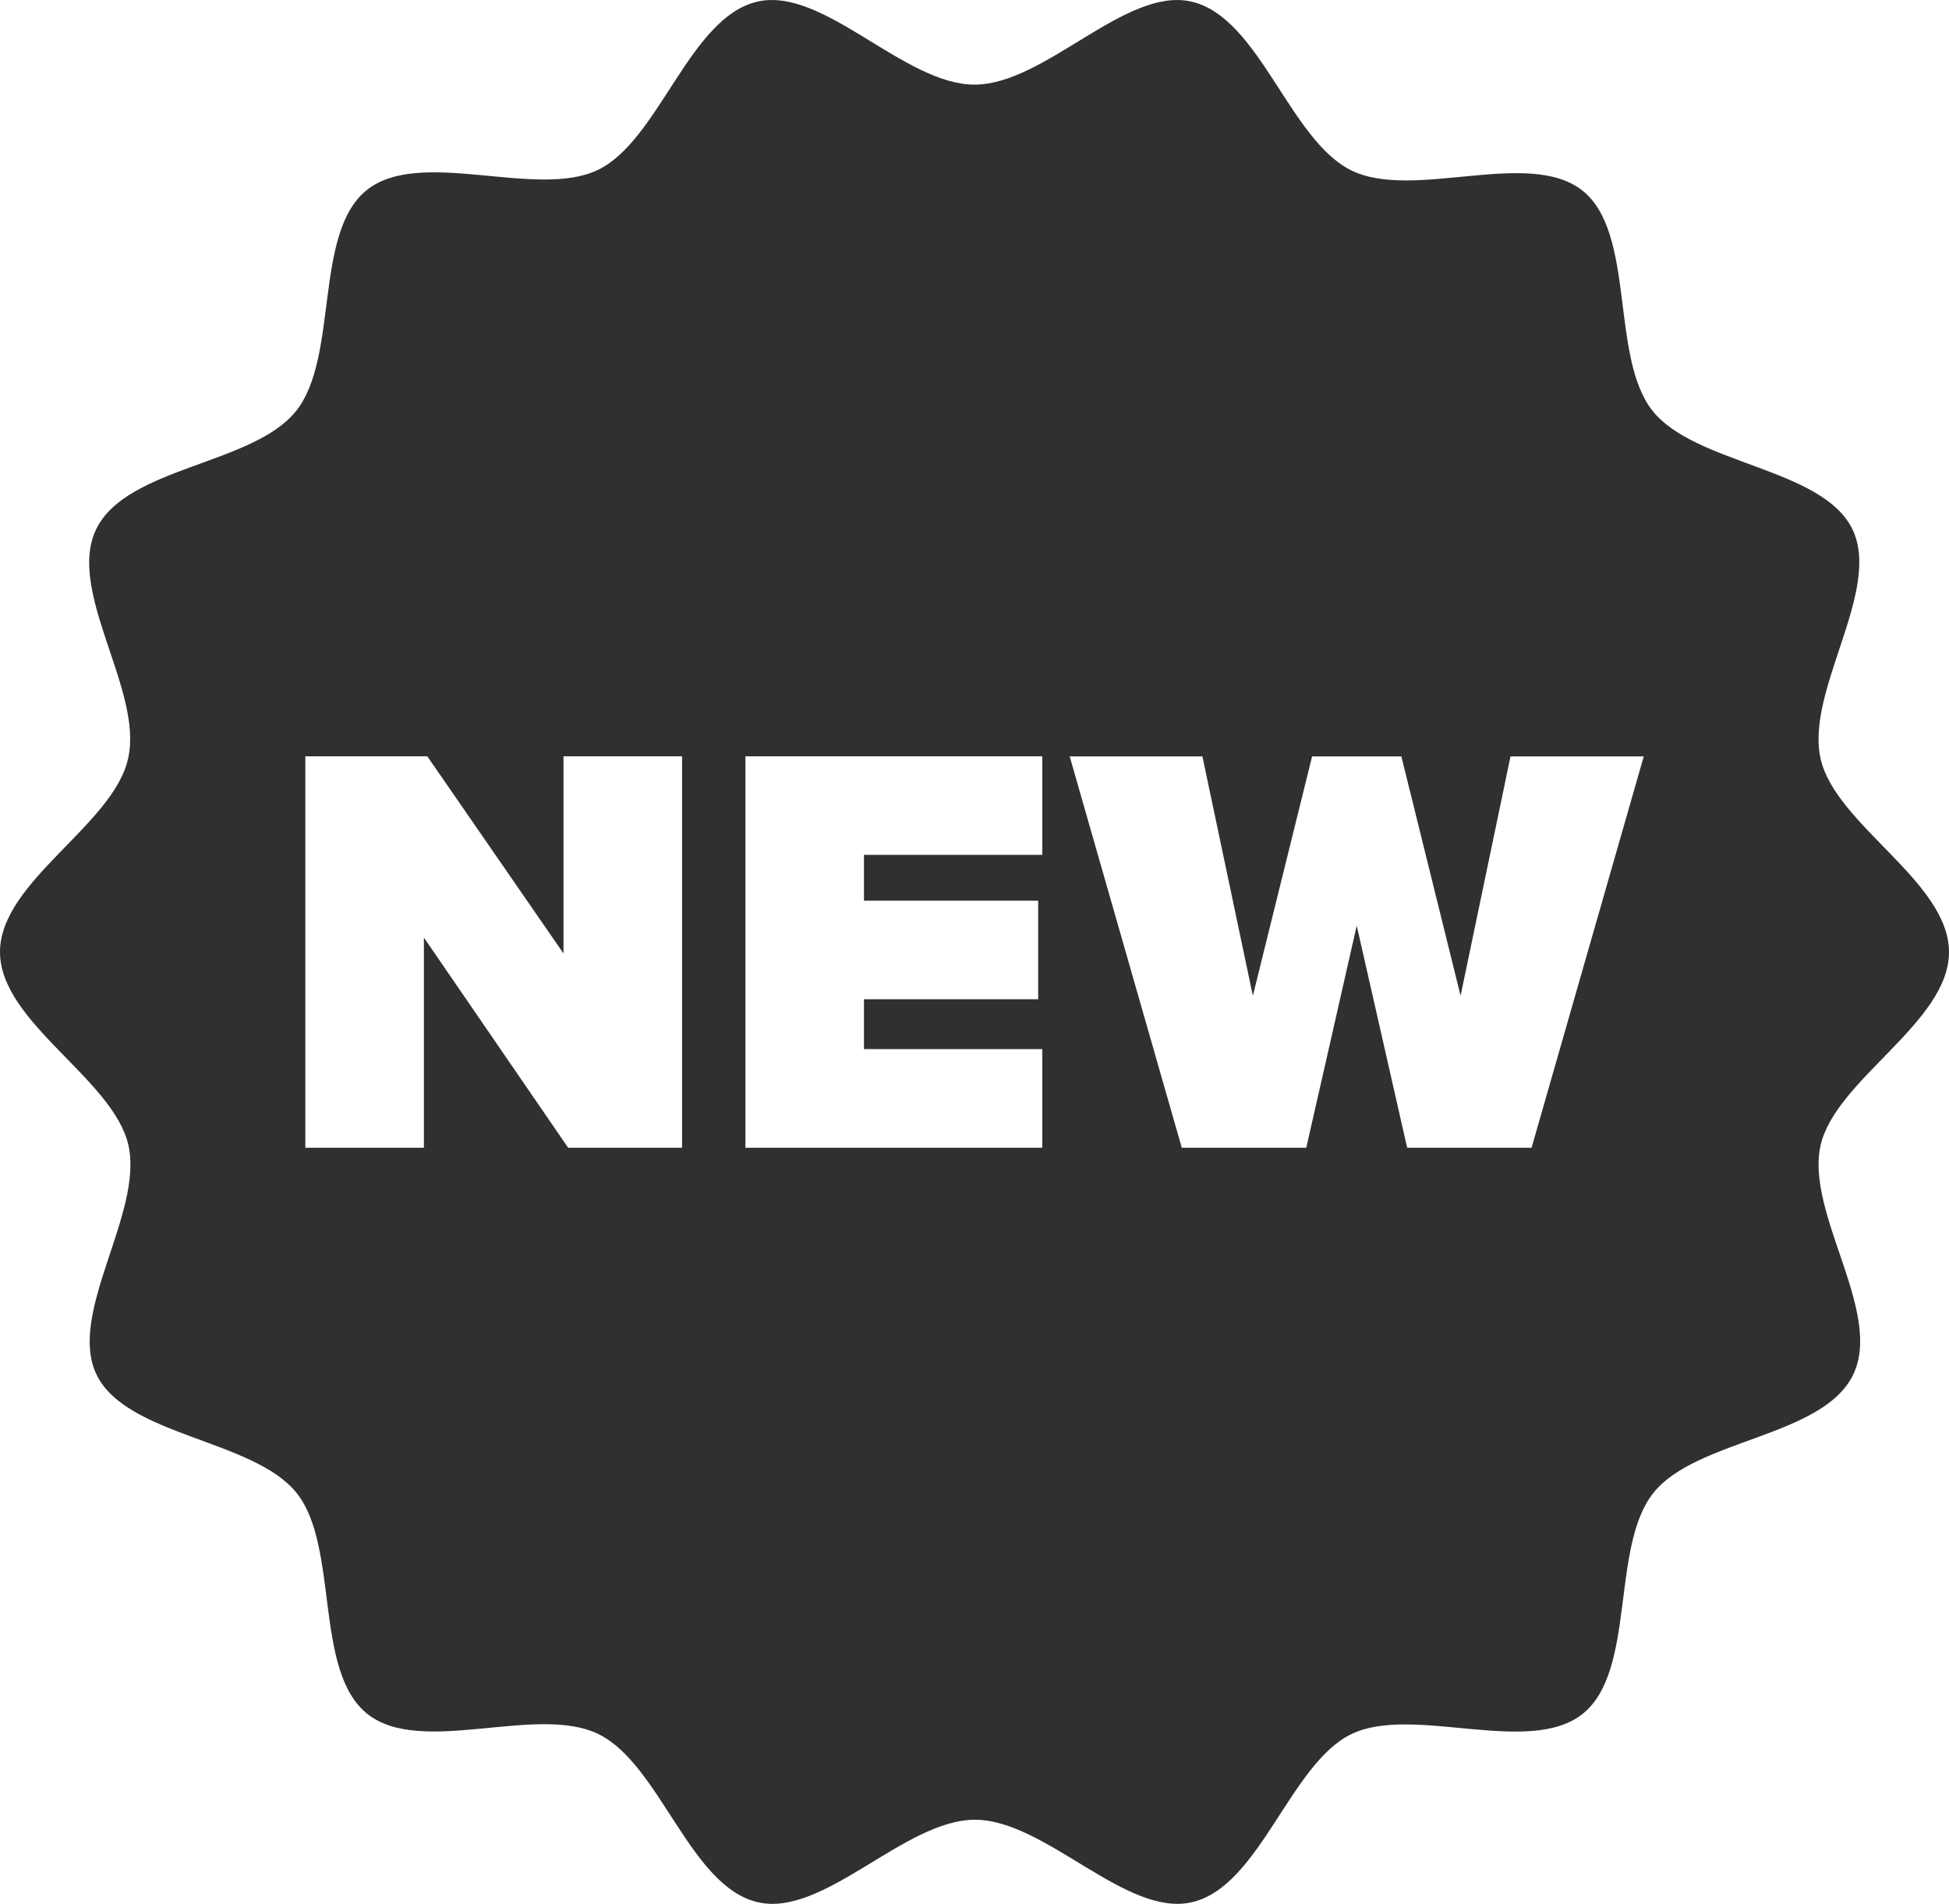 <svg xmlns="http://www.w3.org/2000/svg" viewBox="0 0 18.428 18">
    <path fill="#303030" d="M17.214,10.827c.143-.624,1.214-1.16,1.214-1.826s-1.071-1.2-1.214-1.827c-.146-.644.583-1.592.3-2.172s-1.483-.61-1.888-1.117S15.469,2.2,14.96,1.8s-1.6.1-2.185-.19S11.908.161,11.264.015C10.642-.127,9.881.8,9.214.8S7.787-.127,7.163.015c-.644.146-.929,1.311-1.509,1.591s-1.678-.214-2.185.19S3.206,3.375,2.8,3.885,1.2,4.411.911,5s.448,1.528.3,2.172C1.072,7.8,0,8.334,0,9s1.072,1.2,1.214,1.826c.145.644-.583,1.592-.3,2.172s1.484.61,1.89,1.116.159,1.683.669,2.089,1.6-.095,2.185.191.865,1.444,1.509,1.59c.624.143,1.385-.78,2.051-.78s1.428.923,2.05.78c.644-.146.929-1.31,1.51-1.59s1.678.214,2.186-.191.262-1.579.669-2.089,1.6-.525,1.888-1.116S17.068,11.471,17.214,10.827Zm-10.765.024H5.372L4.008,8.864v1.987H2.887V7.15H4.04L5.328,9.014V7.15H6.449ZM9.855,8.082H8.169v.433H9.816v.932H8.169v.471H9.855v.933H7.048V7.15H9.855Zm4.626,2.769H13.305l-.477-2.1-.477,2.1H11.174l-1.06-3.7h1.255l.477,2.263.56-2.263h.844l.56,2.263.472-2.263h1.26Z"/>
</svg>